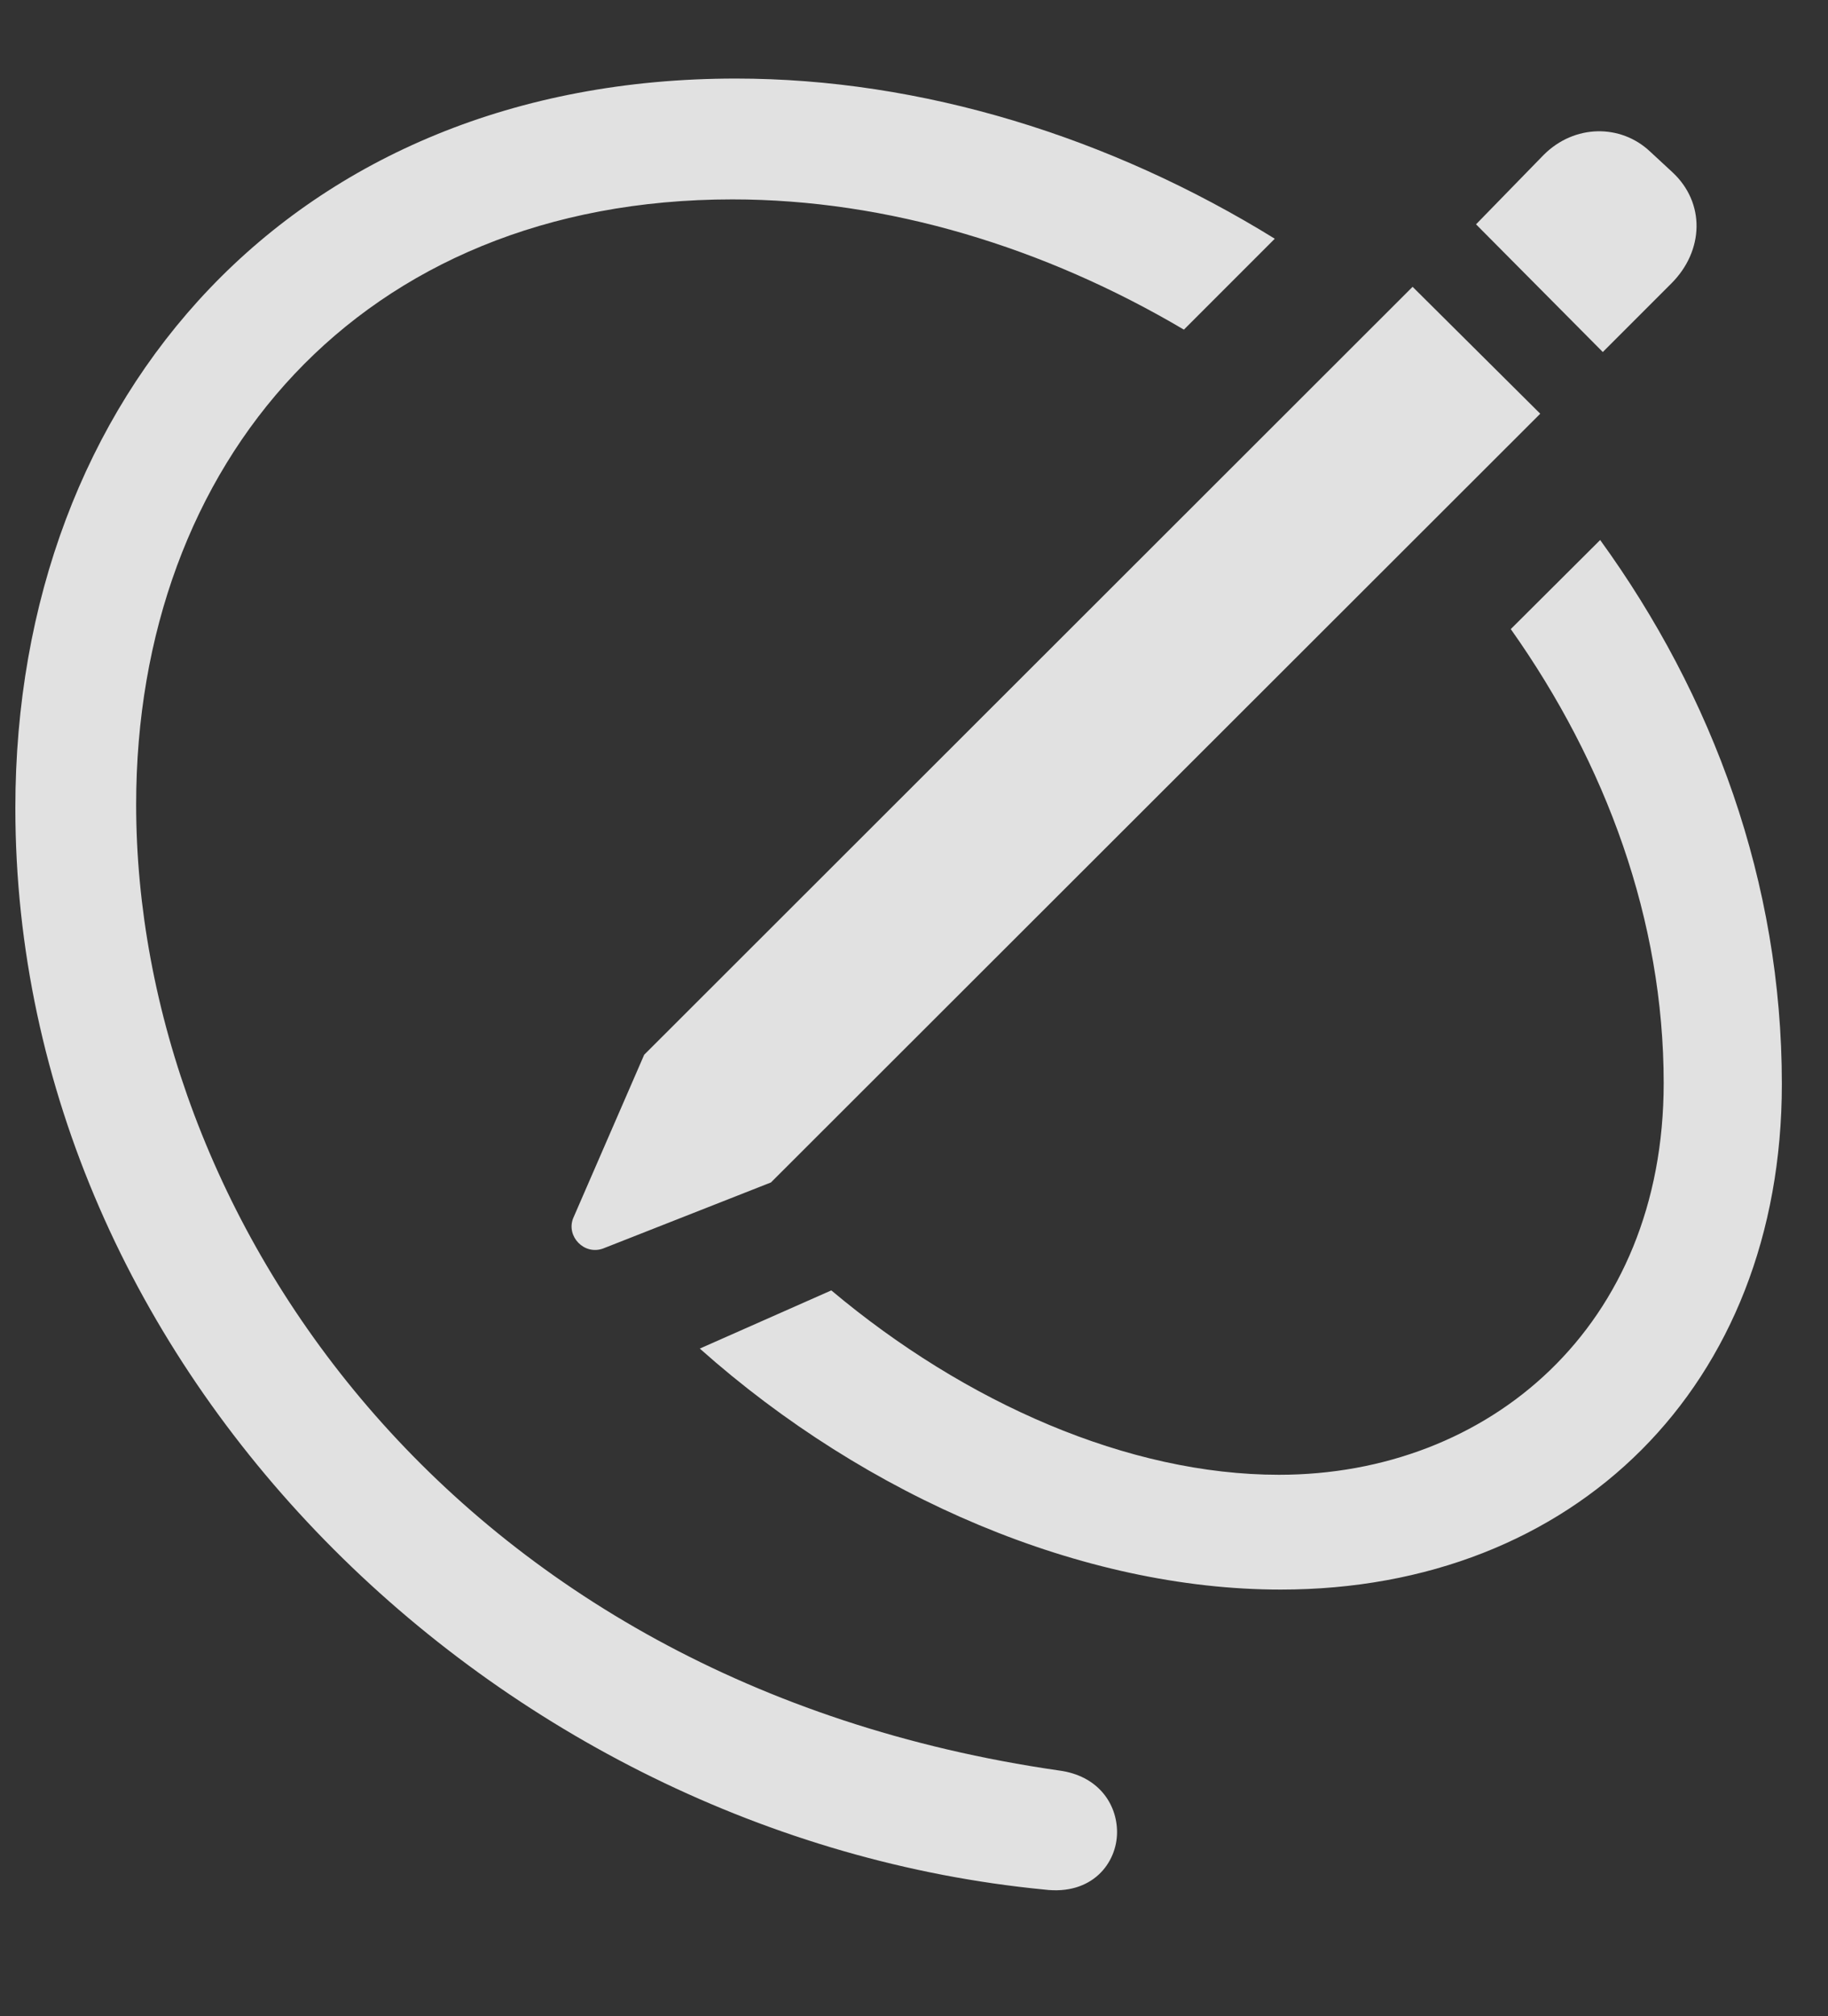<?xml version="1.0" encoding="UTF-8"?>
<!--Generator: Apple Native CoreSVG 326-->
<!DOCTYPE svg
PUBLIC "-//W3C//DTD SVG 1.1//EN"
       "http://www.w3.org/Graphics/SVG/1.1/DTD/svg11.dtd">
<svg version="1.1" xmlns="http://www.w3.org/2000/svg" xmlns:xlink="http://www.w3.org/1999/xlink" viewBox="0 0 20.837 22.972">
 <rect x="0" y="0" width="20.837" height="22.972" fill="#333333" stroke="none"/>
 <g>
  <rect height="22.972" opacity="0" width="20.837" x="0" y="0"/>
  <path d="M14.531 2.72L13.495 3.756C11.908 2.818 10.119 2.272 8.348 2.272C4.1 2.272 1.552 5.28 1.552 9.167C1.552 13.806 5.096 19.167 12.069 20.173C12.518 20.231 12.733 20.554 12.733 20.876C12.733 21.227 12.45 21.599 11.903 21.53C5.673 20.925 0.175 15.632 0.175 9.206C0.175 4.499 3.348 0.895 8.387 0.895C10.505 0.895 12.655 1.561 14.531 2.72ZM20.311 12.351C20.311 15.788 17.948 18.112 14.598 18.112C12.345 18.112 9.884 17.064 7.977 15.366L9.476 14.703C11.006 15.988 12.865 16.804 14.579 16.804C16.971 16.804 18.964 15.114 18.964 12.341C18.964 10.487 18.308 8.702 17.221 7.168L18.24 6.153C19.526 7.927 20.311 10.052 20.311 12.351Z" fill="white" fill-opacity="0.85"/>
  <path d="M8.788 13.473L17.557 4.714L16.102 3.268L7.343 12.018L6.532 13.884C6.454 14.089 6.659 14.304 6.874 14.226ZM18.27 4.011L19.052 3.229C19.423 2.858 19.442 2.311 19.061 1.96L18.807 1.725C18.475 1.413 17.948 1.413 17.596 1.765L16.825 2.556Z" fill="white" fill-opacity="0.85"/>
 </g>
</svg>

